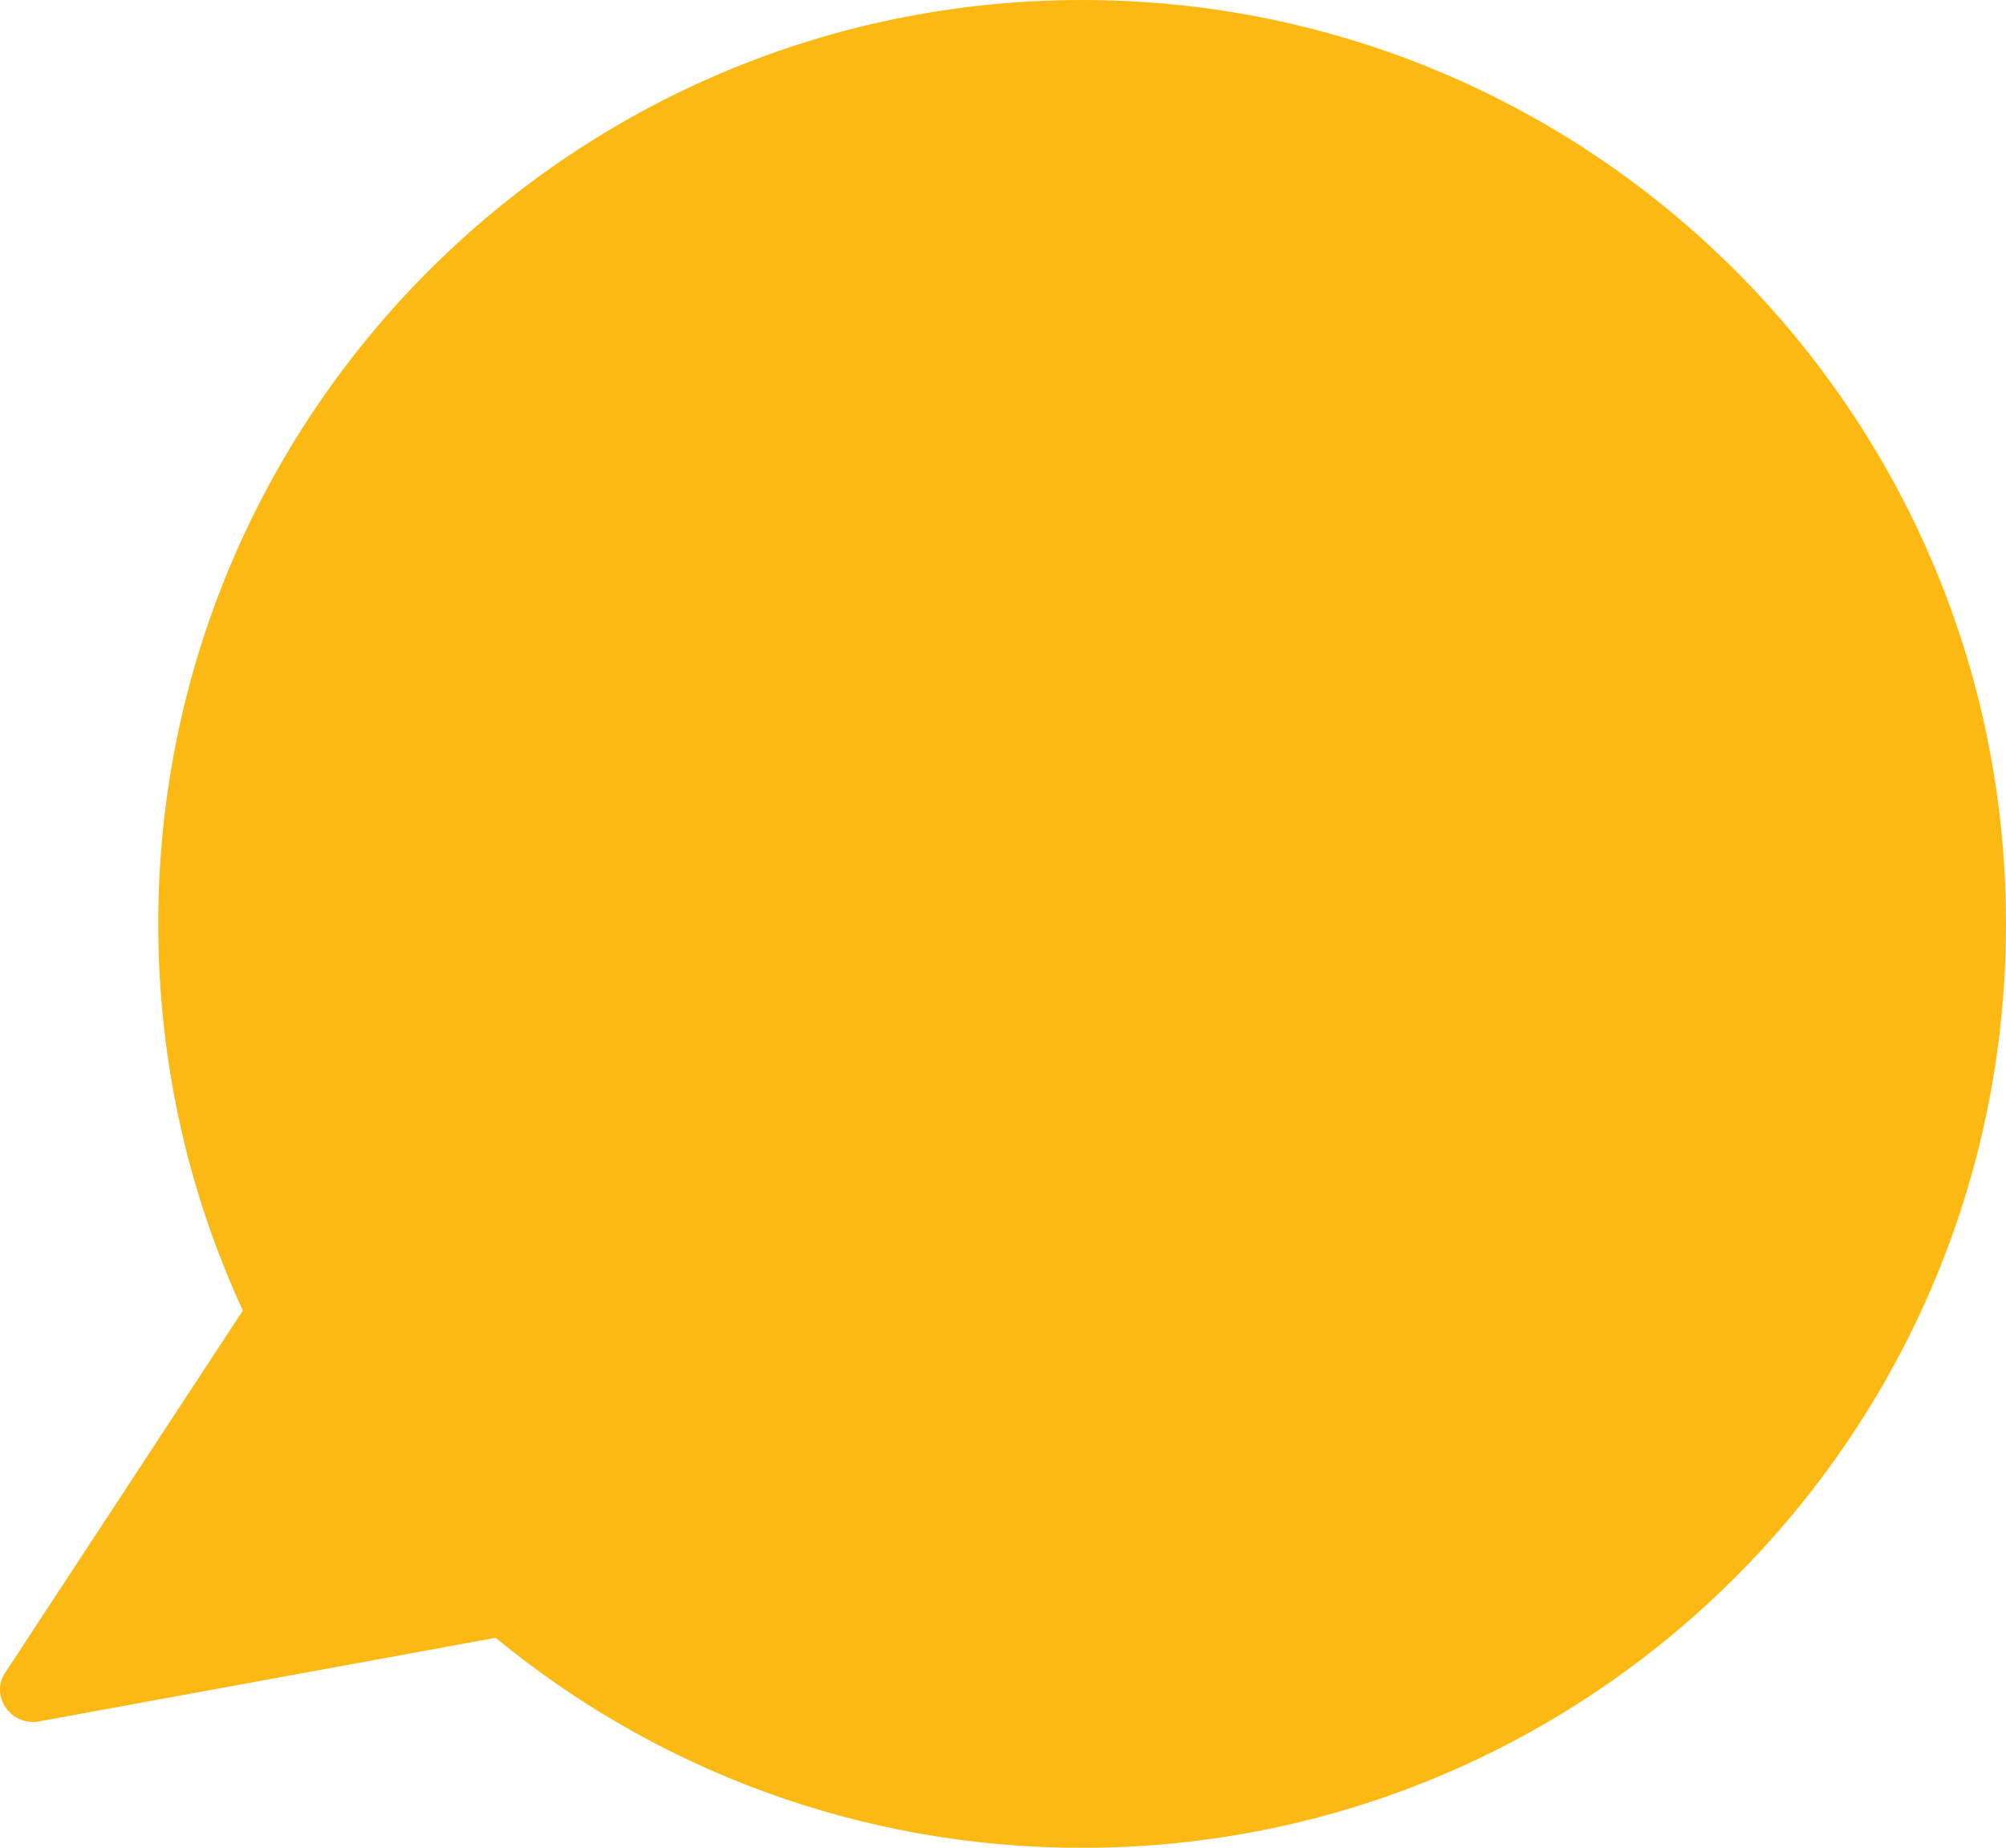 <?xml version="1.0" encoding="UTF-8"?>
<svg id="Layer_1" data-name="Layer 1" xmlns="http://www.w3.org/2000/svg" viewBox="0 0 246.05 226.63">
  <defs>
    <style>
      .cls-1 {
        fill: #fdb913;
      }
    </style>
  </defs>
  <path class="cls-1" d="M132.72,0C70.14,0,19.41,50.74,19.41,113.32c0,16.93,3.71,32.99,10.38,47.42L.59,205.23c-.84,1.27-.78,2.94.13,4.24.91,1.3,2.51,1.96,4.04,1.67l56.03-10.26c19.57,16.1,44.63,25.76,71.93,25.76,62.59,0,113.33-50.74,113.33-113.32S195.32,0,132.72,0Z"/>
</svg>